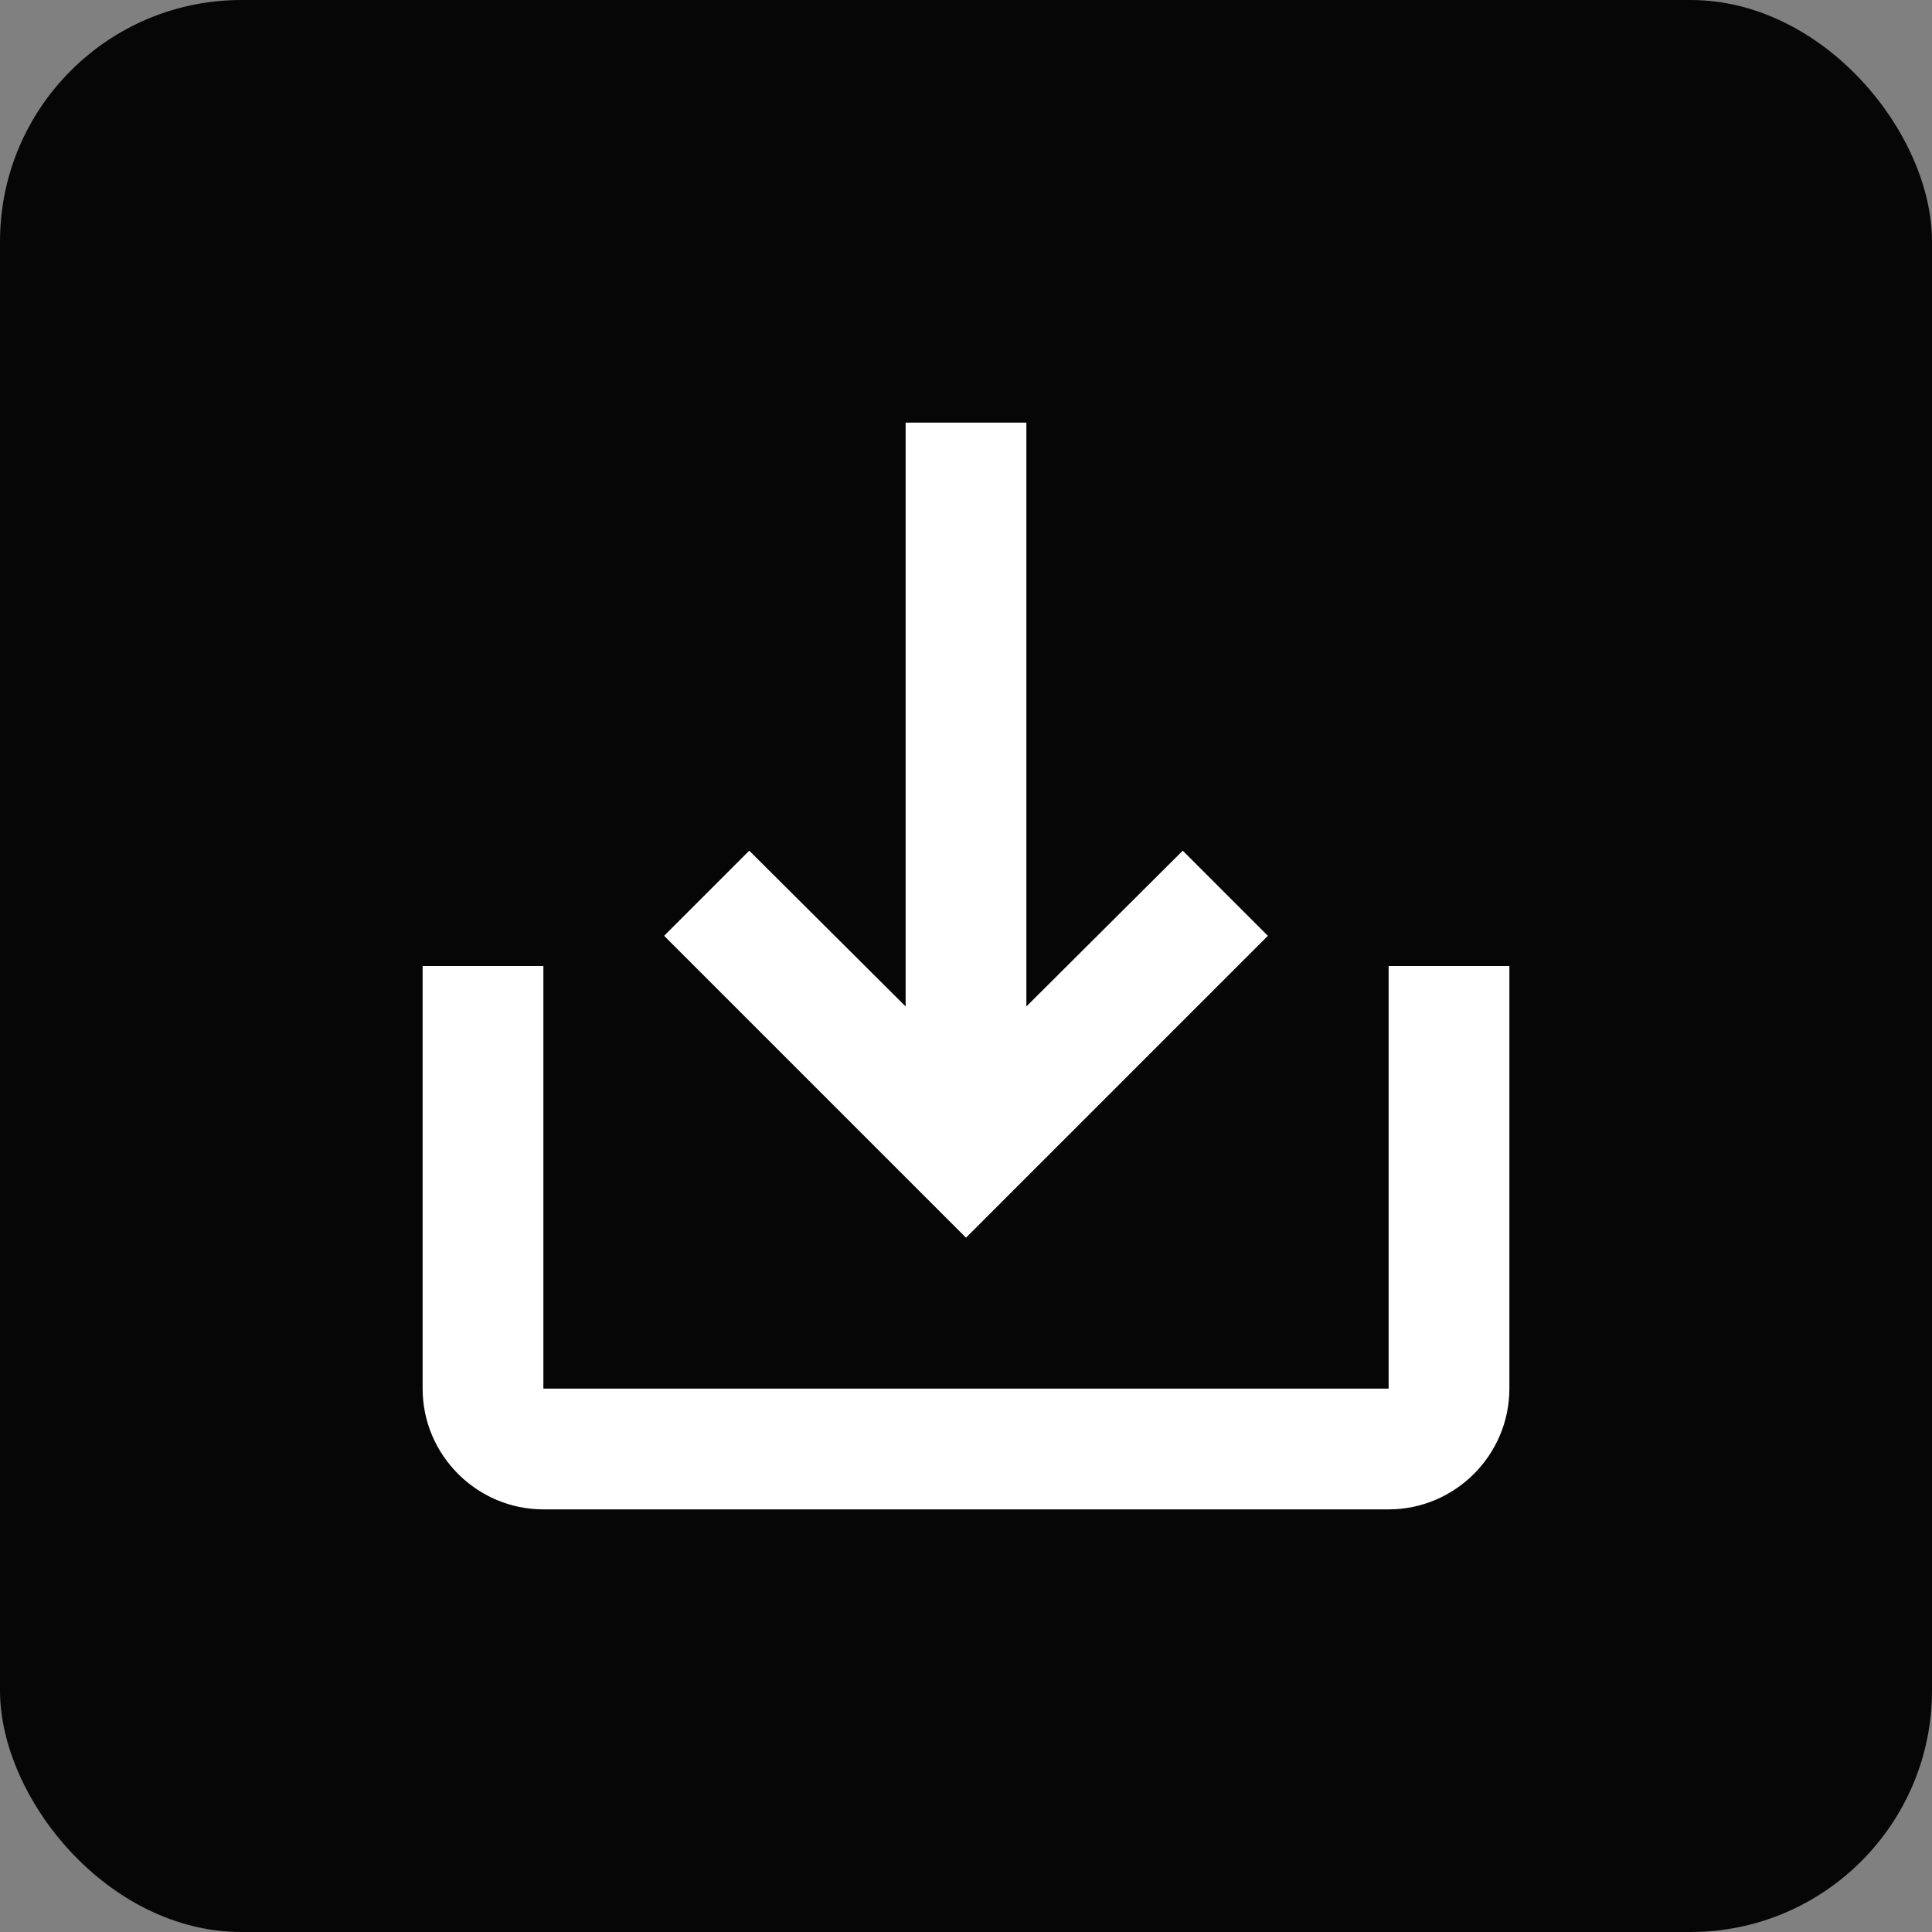 <svg width="32" height="32" viewBox="0 0 32 32" fill="none" xmlns="http://www.w3.org/2000/svg">
<rect x="0" y="0" width="32" height="32" fill="#808080" stroke="none"/>
<rect width="32" height="32" rx="4" fill="#060606"/>
<g clip-path="url(#clip0_1819_1434)">
<path d="M23 16V23H9V16H7V23C7 24.1 7.9 25 9 25H23C24.1 25 25 24.1 25 23V16H23ZM17 16.67L19.59 14.09L21 15.5L16 20.5L11 15.5L12.41 14.09L15 16.67V7H17V16.67Z" fill="white"/>
</g>
<defs>
<clipPath id="clip0_1819_1434">
<rect width="24" height="24" fill="white" transform="translate(4 4)"/>
</clipPath>
</defs>
</svg>

